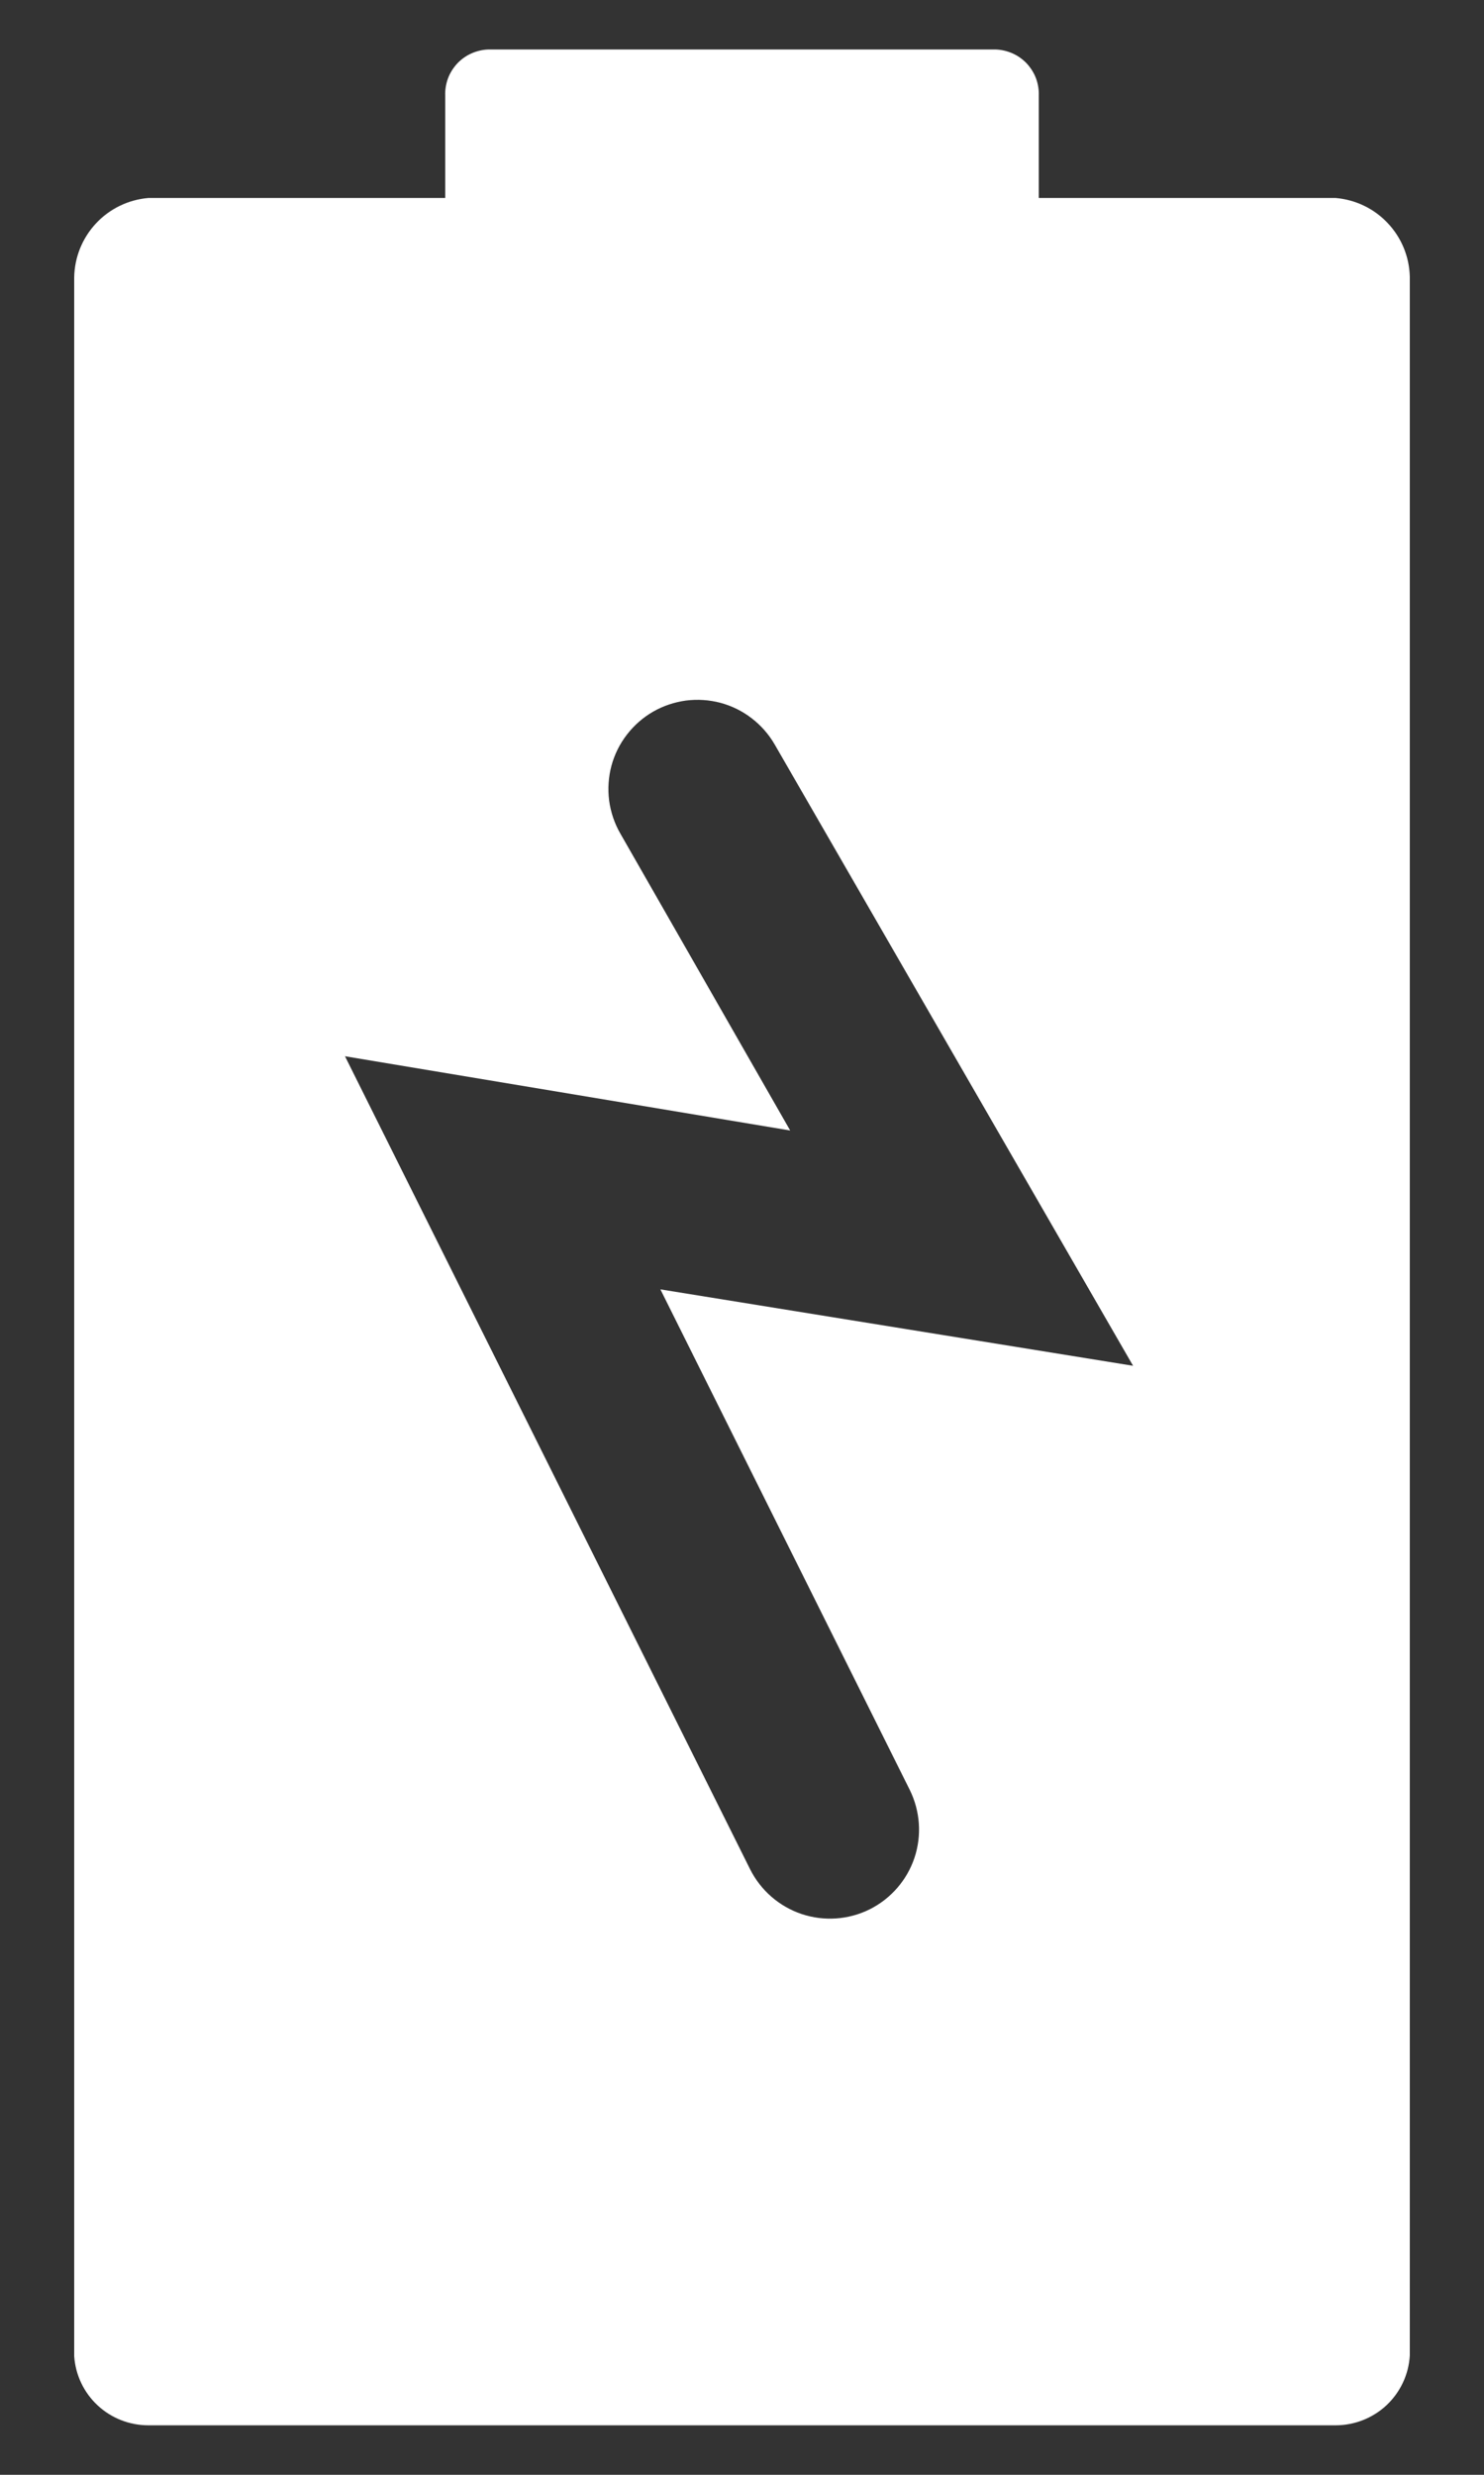 <svg width="15" height="25" viewBox="0 0 15 25" fill="none" xmlns="http://www.w3.org/2000/svg">
<rect x="0" y="0" width="15" height="25" fill="#333333" stroke="none"/>
<path d="M10.5 2V0.965C10.502 0.906 10.492 0.847 10.472 0.792C10.451 0.736 10.419 0.686 10.379 0.642C10.338 0.599 10.29 0.564 10.236 0.54C10.182 0.516 10.124 0.502 10.065 0.5H4.935C4.876 0.502 4.818 0.516 4.764 0.54C4.71 0.564 4.662 0.599 4.621 0.642C4.581 0.686 4.549 0.736 4.528 0.792C4.508 0.847 4.498 0.906 4.5 0.965V2H1.5C1.298 2.017 1.109 2.108 0.97 2.257C0.832 2.405 0.753 2.599 0.75 2.803V23.802C0.763 23.992 0.848 24.17 0.987 24.299C1.127 24.429 1.31 24.5 1.5 24.5H13.5C13.691 24.5 13.876 24.427 14.015 24.297C14.155 24.165 14.239 23.986 14.25 23.795V2.795C14.245 2.593 14.166 2.401 14.027 2.254C13.889 2.107 13.701 2.017 13.5 2H10.5ZM9.195 18.08C9.301 18.294 9.319 18.541 9.243 18.768C9.167 18.994 9.004 19.181 8.79 19.288C8.576 19.394 8.329 19.411 8.102 19.335C7.876 19.259 7.689 19.096 7.582 18.883L3.487 10.67L7.987 11.42L6.27 8.42C6.211 8.318 6.173 8.204 6.157 8.087C6.142 7.97 6.15 7.851 6.18 7.737C6.211 7.622 6.264 7.515 6.336 7.422C6.408 7.328 6.498 7.249 6.6 7.19C6.702 7.131 6.816 7.093 6.933 7.077C7.05 7.062 7.169 7.07 7.283 7.1C7.398 7.131 7.505 7.184 7.598 7.256C7.692 7.328 7.771 7.418 7.83 7.52L11.453 13.797L6.675 13.025L9.195 18.08Z" fill="white"/>
</svg>
